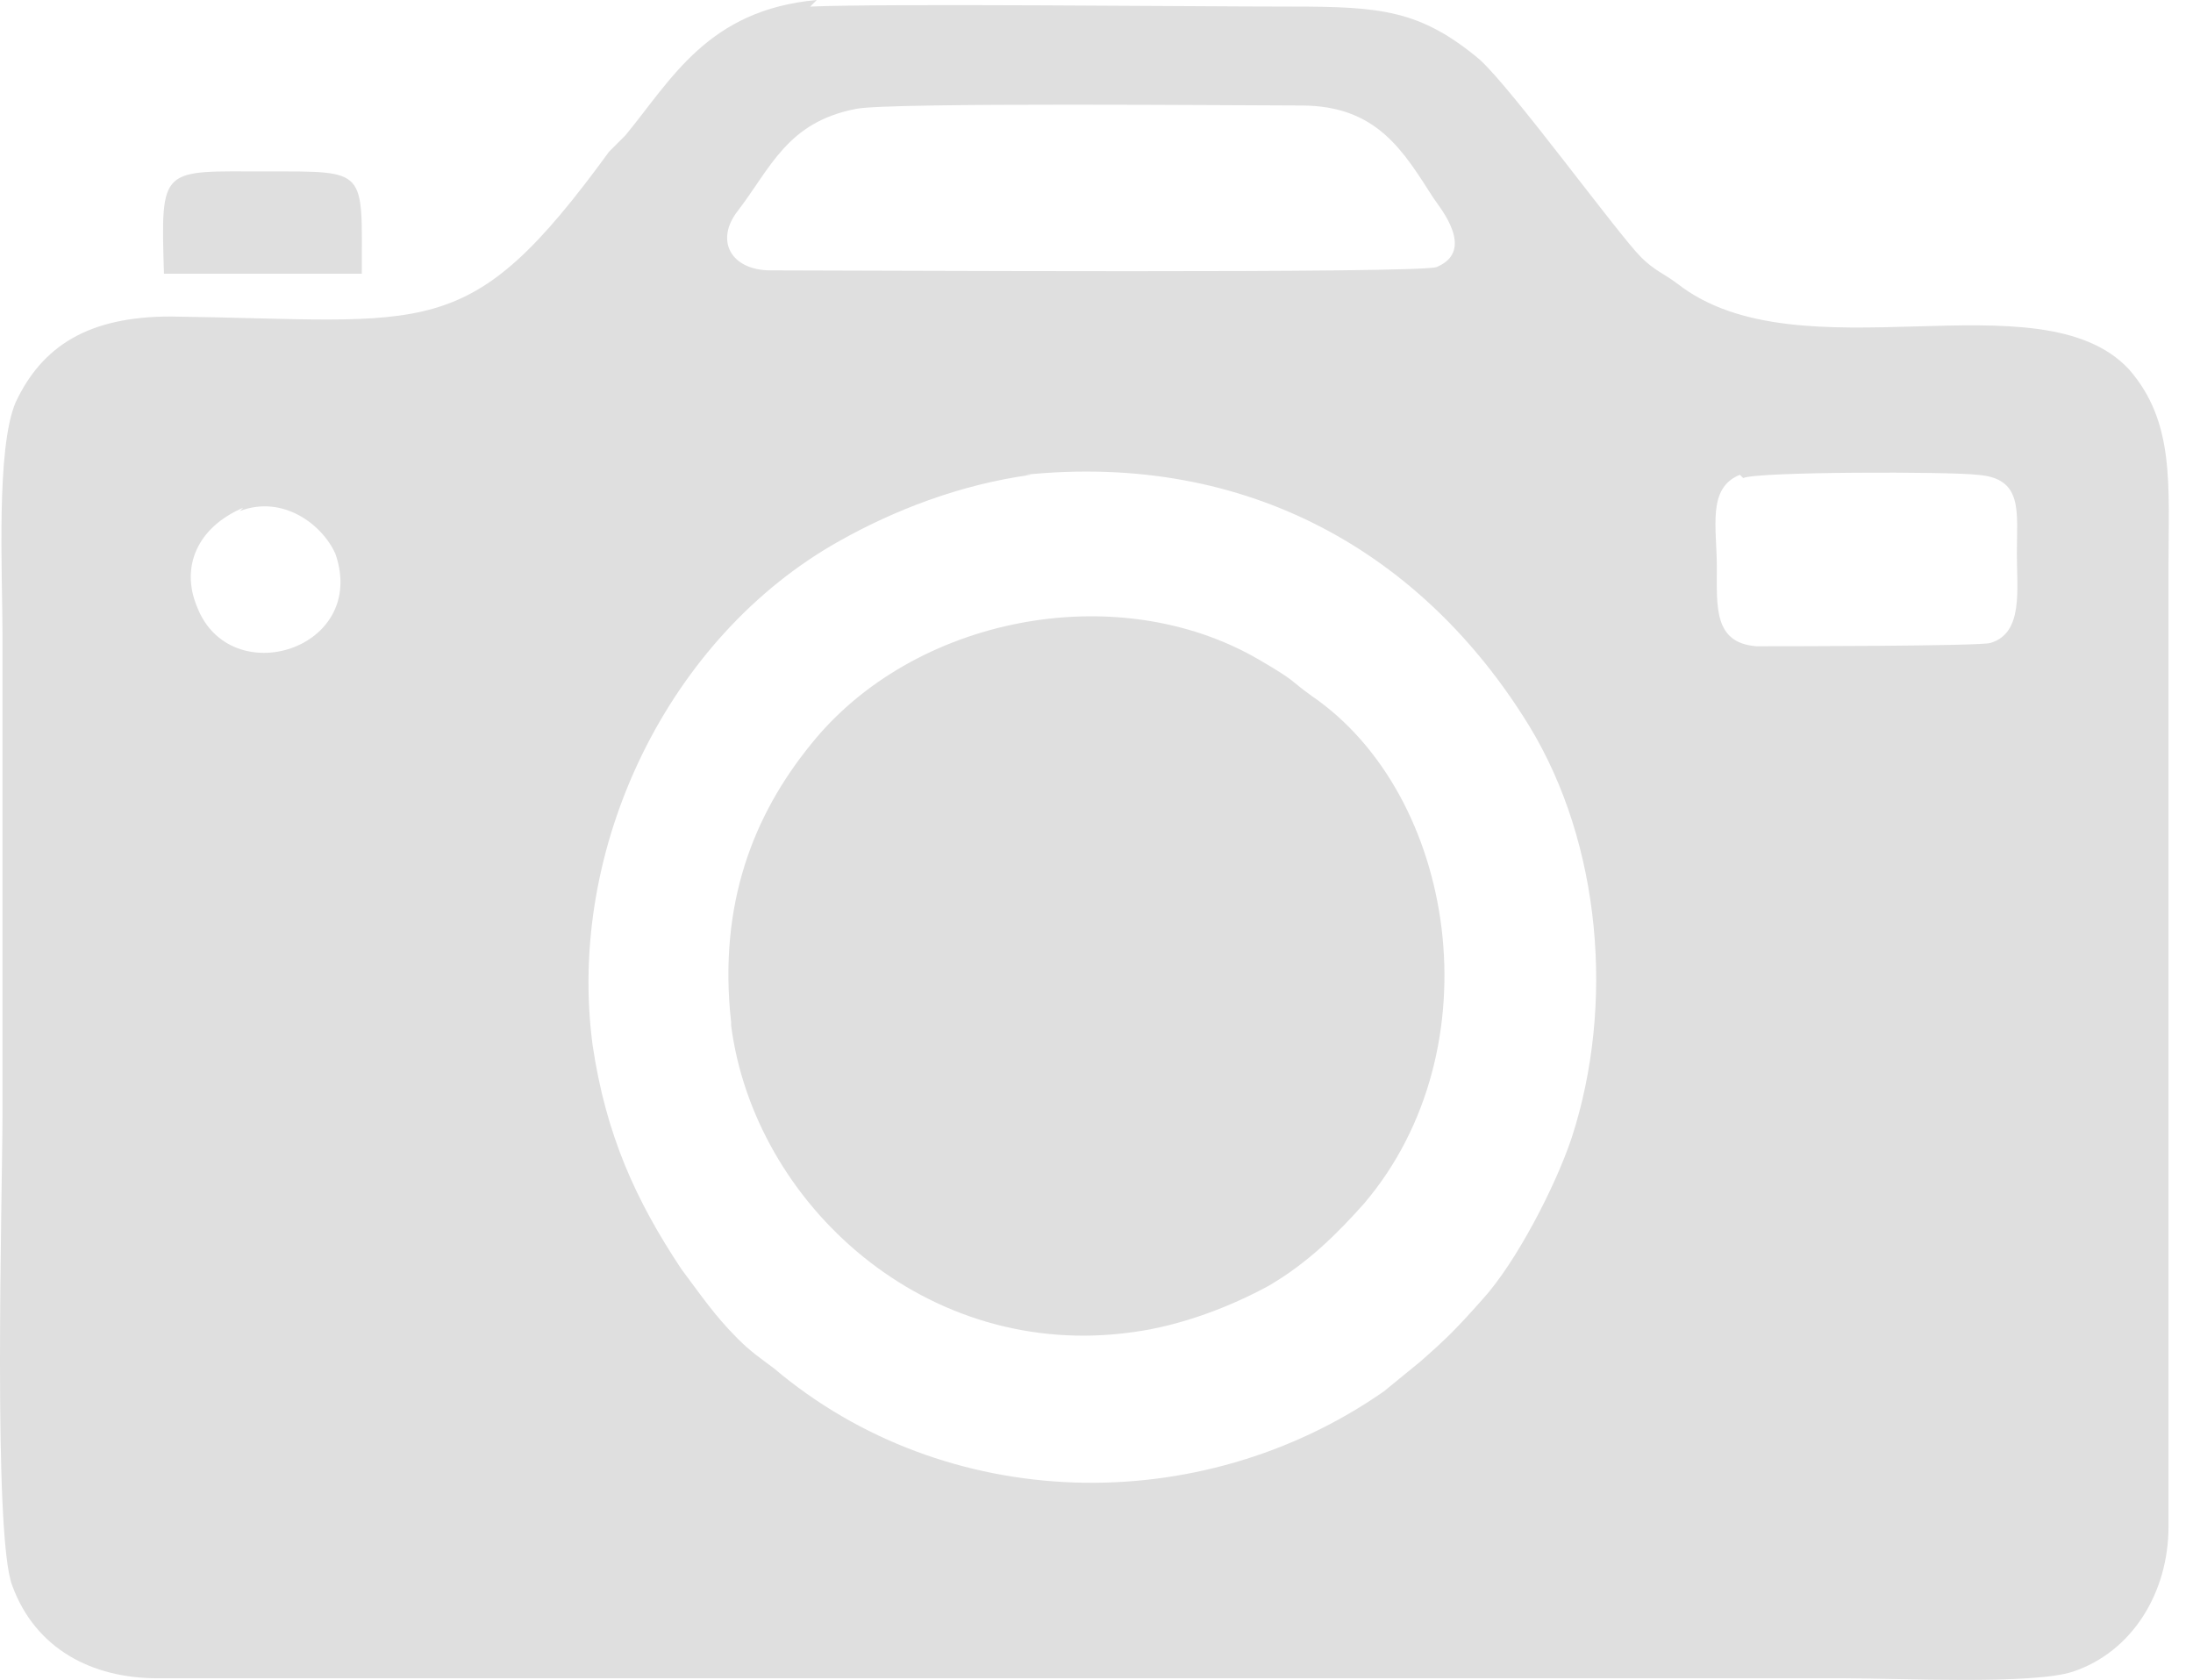 <svg width="47" height="36" viewBox="0 0 47 36" fill="none" xmlns="http://www.w3.org/2000/svg">
<path fill-rule="evenodd" clip-rule="evenodd" d="M21.957 10.175C26.762 9.68 30.506 11.87 32.767 15.545C34.322 18.088 34.605 21.55 33.686 24.377C33.333 25.437 32.485 27.062 31.778 27.839C31.213 28.475 31.001 28.687 30.436 29.182L29.659 29.817C25.702 32.573 20.261 32.432 16.587 29.323C16.304 29.111 16.092 28.97 15.81 28.687C15.315 28.192 15.032 27.768 14.608 27.203C13.619 25.719 12.983 24.306 12.701 22.398C12.135 18.159 14.326 13.637 18 11.588C19.131 10.952 20.544 10.387 22.098 10.175H21.957ZM37.36 10.245C37.643 10.104 41.812 10.104 42.377 10.175C43.366 10.245 43.225 10.952 43.225 11.87C43.225 12.648 43.366 13.566 42.66 13.778C42.447 13.849 38.137 13.849 37.643 13.849C36.724 13.778 36.795 13.001 36.795 12.153C36.795 11.305 36.583 10.457 37.289 10.175L37.36 10.245ZM5.14 10.952C6.059 10.599 6.907 11.235 7.189 11.87C7.896 13.919 4.928 14.838 4.222 13.001C3.869 12.153 4.222 11.305 5.211 10.881L5.14 10.952ZM18.353 2.332C19.06 2.19 26.62 2.261 27.892 2.261C29.517 2.261 30.082 3.25 30.718 4.239C30.86 4.451 31.637 5.37 30.789 5.723C30.436 5.865 18.424 5.794 16.516 5.794C15.668 5.794 15.315 5.158 15.81 4.522C16.516 3.604 16.869 2.614 18.353 2.332ZM17.505 0C15.174 0.212 14.396 1.696 13.407 2.897C13.266 3.038 13.195 3.109 13.054 3.25C10.016 7.419 9.238 6.854 3.657 6.783C1.89 6.783 0.901 7.419 0.336 8.62C-0.088 9.609 0.053 12.294 0.053 13.566C0.053 17.029 0.053 20.42 0.053 23.882C0.053 25.578 -0.159 32.926 0.265 33.986C0.76 35.329 1.961 35.965 3.374 35.965H39.55C40.681 35.965 43.578 36.106 44.426 35.823C45.698 35.399 46.475 34.128 46.475 32.714C46.475 25.861 46.475 19.007 46.475 12.153C46.475 10.387 46.616 9.044 45.627 7.914C43.719 5.865 38.561 8.126 35.947 6.077C35.664 5.865 35.452 5.794 35.17 5.511C34.675 5.017 32.414 1.908 31.708 1.272C30.436 0.212 29.588 0.141 27.68 0.141C25.56 0.141 18.989 0.071 17.364 0.141L17.505 0Z" fill="#DFDFDF"/>
<path fill-rule="evenodd" clip-rule="evenodd" d="M15.669 21.974C16.164 25.79 19.838 29.181 24.29 28.546C25.349 28.404 26.409 27.98 27.187 27.556C28.035 27.062 28.67 26.426 29.236 25.79C32.062 22.469 31.214 17.028 28.105 14.909C27.611 14.555 27.823 14.626 26.975 14.132C23.936 12.365 19.556 13.213 17.365 15.969C16.164 17.452 15.387 19.36 15.669 21.904V21.974Z" fill="#DFDFDF"/>
<path fill-rule="evenodd" clip-rule="evenodd" d="M3.443 5.865H7.754C7.754 3.603 7.896 3.674 5.705 3.674C3.443 3.674 3.443 3.533 3.514 5.865H3.443Z" fill="#DFDFDF"/>
</svg>
